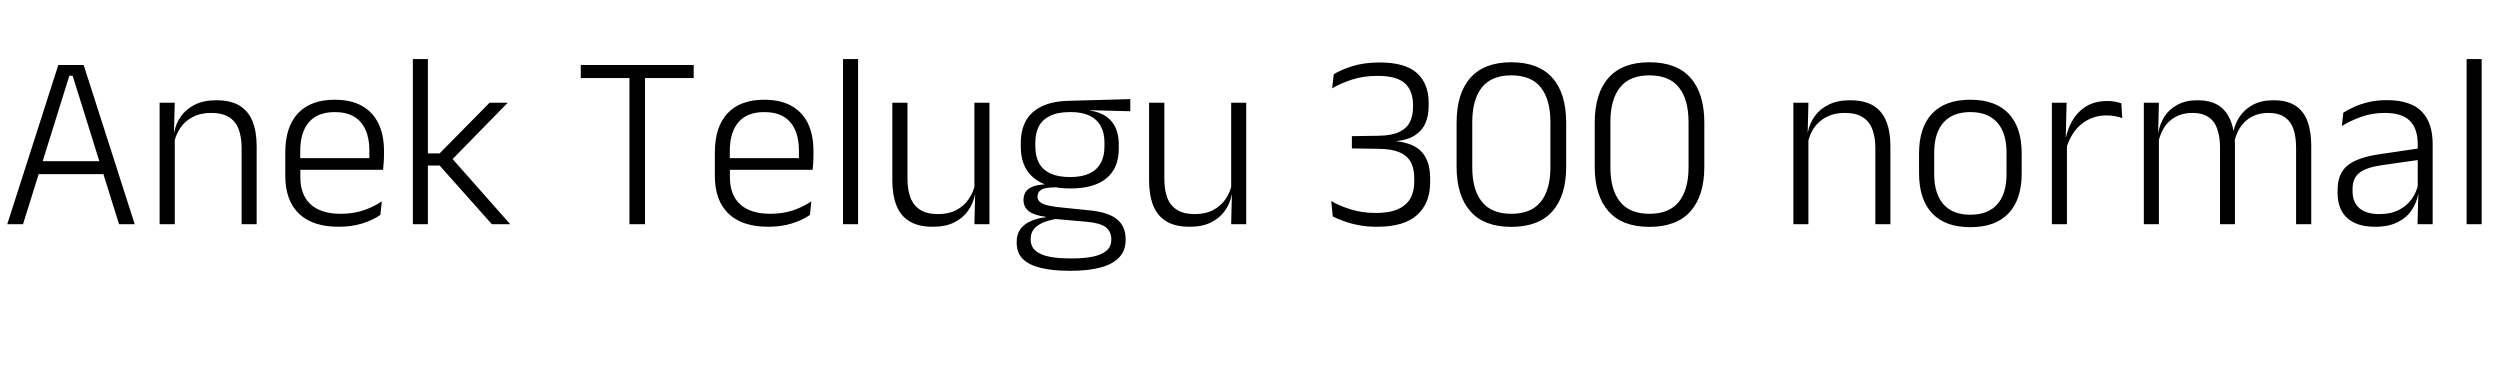 <svg xmlns="http://www.w3.org/2000/svg" xmlns:xlink="http://www.w3.org/1999/xlink" width="240.888" height="36"><path fill="black" d="M2.22 21.60L0.70 21.60L5.62 6.26L8.06 6.26L12.98 21.60L11.47 21.60L7.00 7.30L6.68 7.30L2.22 21.60ZM10.34 16.78L3.32 16.78L3.32 15.53L10.34 15.53L10.34 16.78ZM24.73 21.60L23.28 21.60L23.28 14.26Q23.28 13.21 23.00 12.46Q22.72 11.70 22.07 11.29Q21.42 10.88 20.33 10.88L20.33 10.88Q19.32 10.88 18.58 11.27Q17.83 11.65 17.38 12.32Q16.92 13.00 16.75 13.86L16.75 13.86L16.45 12.78L16.78 12.78Q16.93 11.92 17.43 11.21Q17.93 10.51 18.77 10.09Q19.62 9.66 20.83 9.66L20.83 9.66Q22.25 9.66 23.10 10.19Q23.95 10.72 24.34 11.71Q24.73 12.70 24.73 14.11L24.73 14.11L24.73 21.60ZM16.84 21.60L15.38 21.60L15.38 9.90L16.84 9.90L16.76 12.79L16.84 12.86L16.84 21.60ZM32.64 21.85L32.64 21.85Q30.11 21.85 28.80 20.58Q27.49 19.31 27.49 16.96L27.49 16.96L27.49 14.68Q27.49 12.23 28.71 10.92Q29.93 9.61 32.26 9.61L32.26 9.61Q33.82 9.61 34.87 10.20Q35.93 10.79 36.46 11.89Q37.00 13.00 37.00 14.54L37.00 14.54L37.00 14.96Q37.00 15.31 36.97 15.66Q36.95 16.01 36.91 16.36L36.91 16.36L35.57 16.36Q35.59 15.83 35.59 15.35Q35.59 14.88 35.59 14.48L35.59 14.48Q35.59 13.31 35.21 12.49Q34.84 11.66 34.10 11.23Q33.36 10.80 32.26 10.80L32.26 10.80Q30.61 10.80 29.77 11.77Q28.93 12.73 28.93 14.56L28.93 14.56L28.93 15.70L28.94 15.89L28.94 17.10Q28.94 17.90 29.18 18.55Q29.41 19.20 29.90 19.66Q30.38 20.12 31.12 20.36Q31.86 20.60 32.84 20.60L32.84 20.60Q33.98 20.60 34.96 20.29Q35.94 19.97 36.79 19.40L36.79 19.40L36.65 20.71Q35.90 21.23 34.88 21.54Q33.86 21.85 32.64 21.85ZM36.59 16.36L28.25 16.36L28.25 15.24L36.59 15.24L36.59 16.36ZM49.16 21.60L47.39 21.60L42.36 15.95L41.04 15.95L41.04 14.78L42.36 14.78L47.17 9.90L48.92 9.90L43.42 15.52L43.42 15.11L49.16 21.60ZM41.23 21.60L39.78 21.60L39.78 5.69L41.23 5.69L41.23 21.60ZM62.15 21.60L60.65 21.60L60.65 6.49L62.15 6.49L62.15 21.60ZM66.84 7.52L55.96 7.52L55.96 6.26L66.84 6.26L66.84 7.52ZM74.03 21.85L74.03 21.85Q71.50 21.85 70.19 20.58Q68.88 19.31 68.88 16.96L68.88 16.96L68.88 14.68Q68.88 12.23 70.10 10.92Q71.32 9.61 73.64 9.61L73.64 9.61Q75.20 9.61 76.26 10.20Q77.32 10.79 77.85 11.89Q78.38 13.00 78.38 14.54L78.38 14.54L78.38 14.96Q78.38 15.31 78.36 15.66Q78.34 16.01 78.30 16.36L78.30 16.36L76.96 16.36Q76.98 15.83 76.98 15.35Q76.98 14.88 76.98 14.48L76.98 14.48Q76.98 13.31 76.60 12.49Q76.22 11.66 75.49 11.23Q74.75 10.80 73.64 10.80L73.64 10.80Q72 10.80 71.16 11.77Q70.32 12.73 70.32 14.56L70.32 14.56L70.32 15.70L70.33 15.89L70.33 17.10Q70.33 17.90 70.57 18.55Q70.80 19.20 71.29 19.66Q71.77 20.12 72.51 20.36Q73.25 20.60 74.23 20.60L74.23 20.60Q75.37 20.60 76.35 20.29Q77.33 19.97 78.18 19.40L78.18 19.40L78.04 20.71Q77.29 21.23 76.27 21.54Q75.25 21.85 74.03 21.85ZM77.98 16.36L69.64 16.36L69.64 15.24L77.98 15.24L77.98 16.36ZM82.68 21.60L81.23 21.60L81.23 5.69L82.68 5.69L82.68 21.60ZM85.98 9.90L87.44 9.90L87.44 17.24Q87.44 18.28 87.73 19.04Q88.01 19.80 88.66 20.21Q89.30 20.63 90.40 20.63L90.40 20.63Q91.42 20.63 92.15 20.24Q92.89 19.85 93.35 19.17Q93.82 18.49 93.97 17.65L93.97 17.65L94.27 18.72L93.95 18.72Q93.79 19.57 93.29 20.29Q92.80 21 91.95 21.43Q91.10 21.85 89.89 21.85L89.89 21.85Q88.49 21.85 87.63 21.32Q86.77 20.80 86.38 19.80Q85.98 18.80 85.98 17.39L85.98 17.39L85.98 9.90ZM93.89 9.90L95.34 9.90L95.34 21.60L93.89 21.60L93.96 18.71L93.89 18.64L93.89 9.90ZM103.13 18.16L103.13 18.16Q100.82 18.16 99.59 17.13Q98.36 16.10 98.36 14.16L98.36 14.16L98.36 13.75Q98.36 12.55 98.84 11.66Q99.31 10.78 100.36 10.26Q101.40 9.74 103.09 9.71L103.09 9.71L108.91 9.55L108.91 10.72L105.07 10.62L105.07 10.66Q106.04 10.81 106.64 11.26Q107.24 11.70 107.52 12.37Q107.80 13.04 107.80 13.91L107.80 13.91L107.80 14.32Q107.80 16.20 106.61 17.18Q105.43 18.16 103.13 18.16ZM103.06 24.90L103.06 24.90L103.31 24.90Q104.46 24.90 105.30 24.73Q106.14 24.55 106.61 24.16Q107.08 23.76 107.08 23.10L107.08 23.10L107.08 23.06Q107.08 22.31 106.54 21.89Q106.00 21.48 104.70 21.37L104.70 21.37L101.46 21.08L101.96 21.07Q101.18 21.18 100.59 21.41Q100.00 21.64 99.65 22.03Q99.31 22.43 99.31 23.03L99.31 23.03L99.31 23.05Q99.31 23.75 99.78 24.16Q100.25 24.56 101.09 24.73Q101.93 24.90 103.06 24.90ZM103.28 26.09L102.97 26.09Q101.45 26.09 100.32 25.82Q99.19 25.56 98.57 24.97Q97.96 24.37 97.96 23.36L97.96 23.36L97.96 23.32Q97.96 22.56 98.33 22.06Q98.71 21.56 99.36 21.29Q100.01 21.01 100.78 20.93L100.78 20.93L100.76 20.89Q99.65 20.75 99.13 20.35Q98.62 19.94 98.62 19.27L98.62 19.27L98.62 19.26Q98.62 18.82 98.83 18.49Q99.04 18.17 99.48 17.99Q99.92 17.81 100.63 17.77L100.63 17.77L100.63 17.56L102.56 18.07L101.65 18.05Q100.70 18.06 100.34 18.28Q99.97 18.50 99.97 18.92L99.97 18.92L99.97 18.94Q99.97 19.39 100.46 19.63Q100.96 19.86 102.17 19.98L102.17 19.98L104.99 20.27Q106.81 20.45 107.63 21.13Q108.46 21.80 108.46 23.06L108.46 23.06L108.46 23.11Q108.46 24.17 107.82 24.82Q107.18 25.48 106.02 25.78Q104.86 26.09 103.28 26.09L103.28 26.09ZM103.12 17.06L103.12 17.06Q104.21 17.06 104.94 16.73Q105.67 16.40 106.04 15.74Q106.42 15.08 106.42 14.14L106.42 14.14L106.42 13.72Q106.42 12.78 106.05 12.13Q105.68 11.47 104.97 11.14Q104.26 10.80 103.18 10.80L103.18 10.80L103.09 10.80Q101.90 10.80 101.17 11.17Q100.43 11.53 100.09 12.19Q99.76 12.85 99.76 13.73L99.76 13.73L99.76 14.12Q99.76 15.08 100.13 15.74Q100.50 16.39 101.24 16.73Q101.99 17.06 103.12 17.06ZM110.72 9.90L112.19 9.90L112.19 17.24Q112.19 18.28 112.47 19.04Q112.75 19.80 113.40 20.21Q114.05 20.63 115.14 20.63L115.14 20.63Q116.16 20.63 116.90 20.24Q117.64 19.85 118.10 19.17Q118.56 18.49 118.72 17.65L118.72 17.65L119.02 18.72L118.69 18.72Q118.54 19.57 118.04 20.29Q117.54 21 116.69 21.43Q115.85 21.85 114.64 21.85L114.64 21.85Q113.23 21.85 112.37 21.32Q111.52 20.80 111.12 19.80Q110.72 18.80 110.72 17.39L110.72 17.39L110.72 9.90ZM118.63 9.90L120.08 9.90L120.08 21.60L118.63 21.60L118.70 18.71L118.63 18.64L118.63 9.90ZM132.68 21.85L132.68 21.85Q131.71 21.85 130.89 21.69Q130.07 21.53 129.44 21.29Q128.82 21.06 128.42 20.86L128.42 20.86L128.27 19.37Q129.06 19.84 130.17 20.18Q131.28 20.52 132.58 20.52L132.58 20.52Q133.88 20.52 134.69 20.16Q135.50 19.80 135.89 19.13Q136.27 18.46 136.27 17.51L136.27 17.51L136.27 17.16Q136.27 16.22 135.93 15.61Q135.59 14.99 134.84 14.67Q134.09 14.35 132.83 14.34L132.83 14.34L130.26 14.30L130.26 13.12L132.88 13.08Q134.09 13.06 134.81 12.72Q135.53 12.38 135.84 11.78Q136.15 11.17 136.15 10.37L136.15 10.37L136.15 10.10Q136.15 8.74 135.36 8.02Q134.57 7.31 132.73 7.31L132.73 7.31Q131.38 7.31 130.27 7.67Q129.17 8.03 128.36 8.51L128.36 8.51L128.51 7.16Q129.18 6.73 130.30 6.38Q131.42 6.02 132.95 6.02L132.95 6.02Q135.40 6.02 136.53 7.04Q137.66 8.06 137.66 9.91L137.66 9.91L137.66 10.20Q137.66 11.14 137.35 11.86Q137.03 12.59 136.33 13.04Q135.64 13.49 134.52 13.60L134.52 13.60L134.48 13.76L134.47 13.60Q136.24 13.78 137.02 14.67Q137.80 15.56 137.80 17.15L137.80 17.15L137.80 17.60Q137.80 19.57 136.55 20.71Q135.31 21.85 132.68 21.85ZM145.62 21.86L145.62 21.86Q143.00 21.86 141.68 20.36Q140.35 18.86 140.35 16.06L140.35 16.06L140.35 11.82Q140.35 9.00 141.68 7.50Q143.00 6.00 145.62 6.00L145.62 6.00Q148.25 6.00 149.58 7.50Q150.91 9.00 150.91 11.82L150.91 11.82L150.91 16.06Q150.91 18.86 149.58 20.36Q148.25 21.86 145.62 21.86ZM145.62 20.60L145.62 20.60Q147.54 20.60 148.46 19.44Q149.39 18.28 149.39 16.12L149.39 16.12L149.39 11.76Q149.39 9.59 148.46 8.42Q147.54 7.26 145.62 7.26L145.62 7.26Q143.72 7.26 142.79 8.42Q141.86 9.59 141.86 11.76L141.86 11.76L141.86 16.12Q141.86 18.28 142.79 19.44Q143.72 20.60 145.62 20.60ZM158.93 21.86L158.93 21.86Q156.31 21.86 154.99 20.36Q153.66 18.86 153.66 16.06L153.66 16.06L153.66 11.82Q153.66 9.00 154.99 7.50Q156.31 6.00 158.93 6.00L158.93 6.00Q161.56 6.00 162.89 7.50Q164.22 9.00 164.22 11.82L164.22 11.82L164.22 16.06Q164.22 18.86 162.89 20.36Q161.56 21.86 158.93 21.86ZM158.93 20.60L158.93 20.60Q160.85 20.60 161.77 19.44Q162.70 18.28 162.70 16.12L162.70 16.12L162.70 11.76Q162.70 9.59 161.77 8.42Q160.85 7.26 158.93 7.26L158.93 7.26Q157.03 7.26 156.10 8.42Q155.17 9.59 155.17 11.76L155.17 11.76L155.17 16.12Q155.17 18.28 156.10 19.44Q157.03 20.60 158.93 20.60ZM182.15 21.60L180.70 21.60L180.70 14.26Q180.70 13.21 180.41 12.46Q180.13 11.70 179.48 11.29Q178.84 10.88 177.74 10.88L177.74 10.88Q176.74 10.88 175.99 11.27Q175.25 11.65 174.79 12.32Q174.34 13.00 174.17 13.86L174.17 13.86L173.87 12.78L174.19 12.78Q174.35 11.92 174.85 11.21Q175.34 10.51 176.19 10.09Q177.04 9.66 178.25 9.66L178.25 9.66Q179.66 9.66 180.52 10.19Q181.37 10.72 181.76 11.71Q182.15 12.70 182.15 14.11L182.15 14.11L182.15 21.60ZM174.25 21.60L172.80 21.60L172.80 9.90L174.25 9.90L174.18 12.79L174.25 12.86L174.25 21.60ZM189.85 21.89L189.85 21.89Q187.43 21.89 186.17 20.55Q184.91 19.21 184.91 16.69L184.91 16.69L184.91 14.78Q184.91 12.28 186.17 10.94Q187.43 9.61 189.85 9.61L189.85 9.61Q192.28 9.61 193.54 10.94Q194.80 12.28 194.80 14.78L194.80 14.78L194.80 16.69Q194.80 19.21 193.54 20.55Q192.28 21.89 189.85 21.89ZM189.85 20.69L189.85 20.69Q191.56 20.69 192.45 19.68Q193.34 18.67 193.34 16.78L193.34 16.78L193.34 14.70Q193.34 12.82 192.45 11.81Q191.56 10.80 189.85 10.80L189.85 10.80Q188.15 10.80 187.26 11.81Q186.37 12.82 186.37 14.70L186.37 14.70L186.37 16.78Q186.37 18.67 187.26 19.68Q188.15 20.69 189.85 20.69ZM199.08 14.36L199.08 14.36L198.71 13.25L199.07 13.20Q199.45 11.59 200.46 10.66Q201.47 9.73 203.06 9.73L203.06 9.73Q203.48 9.73 203.82 9.80Q204.16 9.86 204.40 9.96L204.40 9.96L204.49 11.38Q204.19 11.27 203.81 11.20Q203.42 11.12 202.97 11.12L202.97 11.12Q201.60 11.12 200.57 11.95Q199.54 12.77 199.08 14.36ZM199.16 21.60L197.71 21.60L197.71 9.90L199.13 9.90L199.04 13.42L199.16 13.54L199.16 21.60ZM222.70 21.60L221.24 21.60L221.24 14.23Q221.24 13.19 220.99 12.44Q220.73 11.69 220.14 11.29Q219.55 10.88 218.56 10.88L218.56 10.88Q217.64 10.88 216.95 11.26Q216.26 11.64 215.84 12.30Q215.42 12.96 215.27 13.79L215.27 13.79L214.99 12.70L215.20 12.70Q215.35 11.89 215.83 11.20Q216.30 10.51 217.10 10.09Q217.91 9.66 219.06 9.66L219.06 9.66Q220.37 9.66 221.17 10.18Q221.98 10.70 222.34 11.69Q222.70 12.68 222.70 14.08L222.70 14.08L222.70 21.60ZM208.02 21.60L206.57 21.60L206.57 9.90L208.02 9.90L207.95 12.80L208.02 12.88L208.02 21.60ZM215.35 21.60L213.91 21.60L213.91 14.23Q213.91 13.20 213.65 12.44Q213.40 11.69 212.81 11.29Q212.22 10.88 211.24 10.88L211.24 10.88Q210.30 10.88 209.61 11.27Q208.92 11.65 208.51 12.32Q208.09 13.00 207.94 13.86L207.94 13.86L207.61 12.78L207.96 12.78Q208.12 11.92 208.57 11.21Q209.03 10.51 209.82 10.09Q210.61 9.66 211.73 9.66L211.73 9.66Q213.35 9.66 214.19 10.49Q215.04 11.32 215.27 12.95L215.27 12.95Q215.32 13.20 215.33 13.47Q215.35 13.74 215.35 14.02L215.35 14.02L215.35 21.60ZM234.40 21.60L232.94 21.60L233.02 18.68L232.96 18.46L232.96 14.68L232.96 13.90Q232.96 12.38 232.19 11.63Q231.43 10.88 229.80 10.88L229.80 10.88Q228.53 10.88 227.48 11.27Q226.44 11.65 225.65 12.14L225.65 12.14L225.79 10.86Q226.22 10.58 226.84 10.30Q227.45 10.02 228.25 9.83Q229.04 9.65 230.00 9.65L230.00 9.65Q231.18 9.65 232.01 9.94Q232.85 10.22 233.38 10.78Q233.90 11.33 234.15 12.11Q234.40 12.89 234.40 13.86L234.40 13.86L234.40 21.60ZM228.84 21.85L228.84 21.85Q227.10 21.85 226.17 21.01Q225.24 20.17 225.24 18.60L225.24 18.60L225.24 18.29Q225.24 16.74 226.19 15.95Q227.15 15.17 229.28 14.86L229.28 14.86L233.20 14.28L233.27 15.38L229.46 15.92Q227.98 16.14 227.33 16.66Q226.68 17.18 226.68 18.20L226.68 18.20L226.68 18.42Q226.68 19.50 227.34 20.06Q228.00 20.63 229.27 20.63L229.27 20.63Q230.36 20.63 231.14 20.23Q231.91 19.84 232.39 19.17Q232.86 18.50 233.02 17.68L233.02 17.68L233.30 18.71L233.00 18.71Q232.86 19.54 232.37 20.26Q231.89 20.98 231.02 21.41Q230.15 21.85 228.84 21.85ZM239.12 21.60L237.67 21.60L237.67 5.69L239.12 5.69L239.12 21.60Z"/></svg>